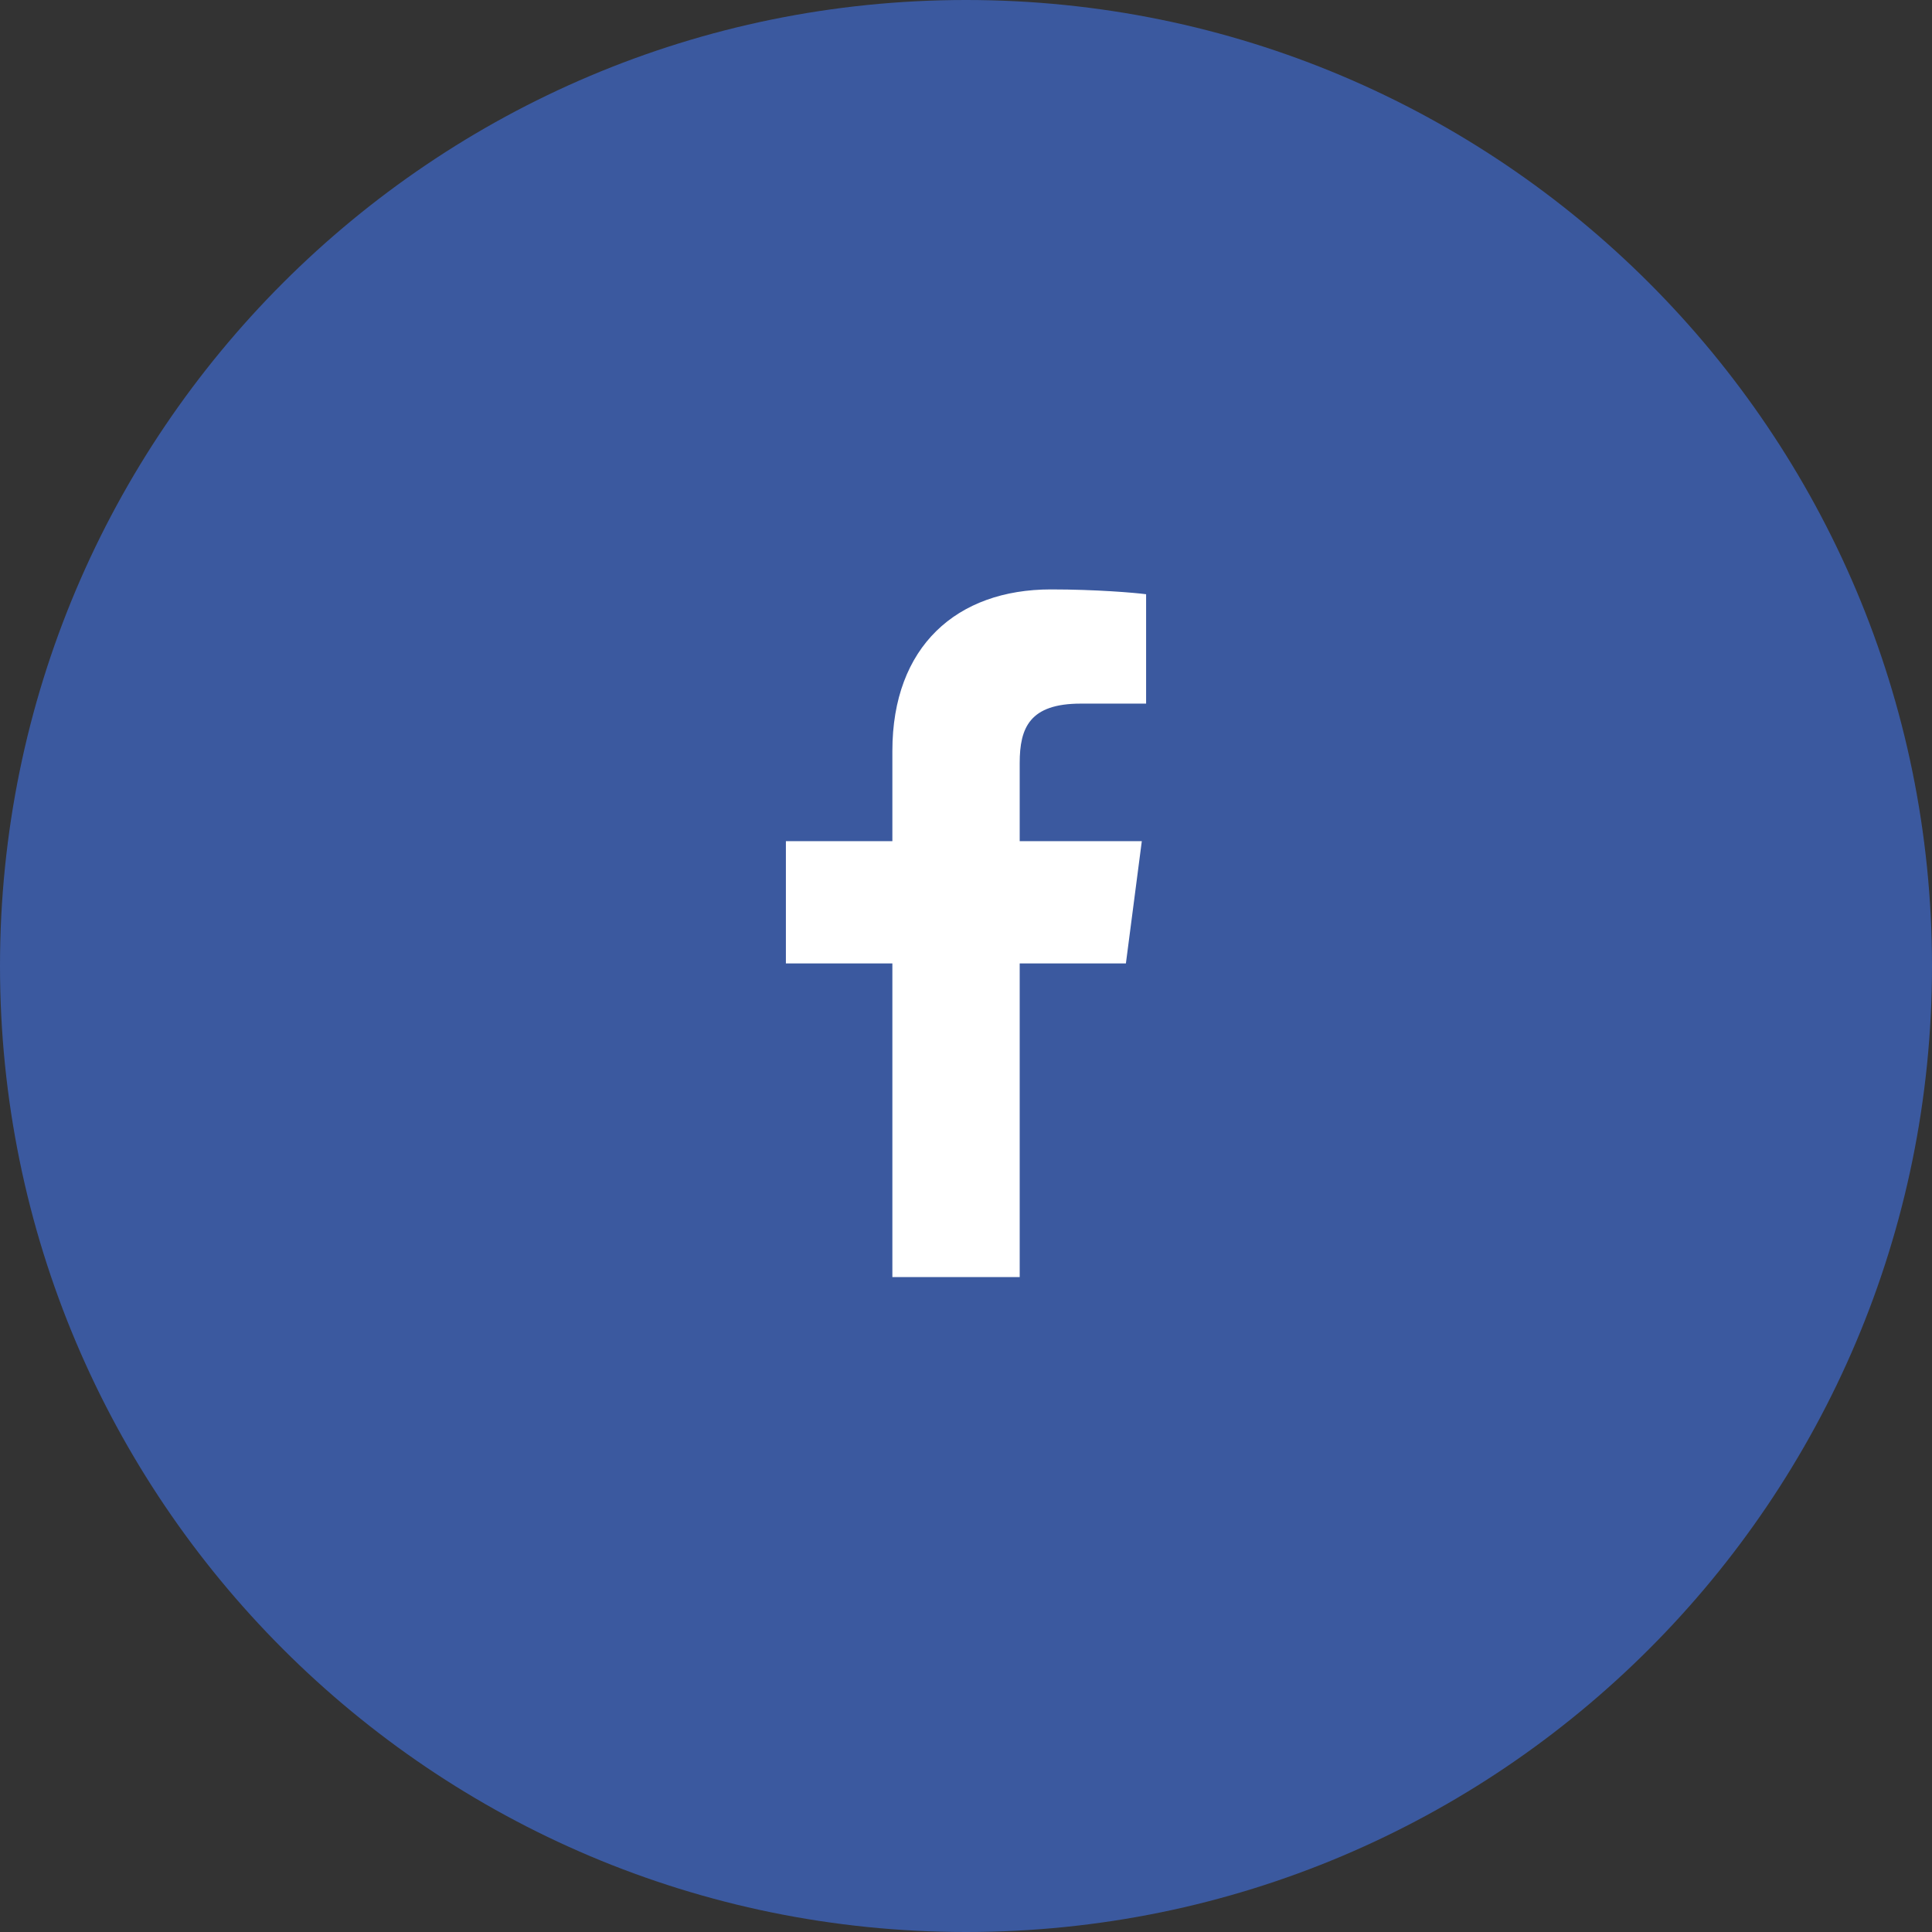 <svg width="63" height="63" viewBox="0 0 63 63" fill="none" xmlns="http://www.w3.org/2000/svg">
<rect x="0" y="0" width="63" height="63" fill="#333333" stroke="none"/>
<path fill-rule="evenodd" clip-rule="evenodd" d="M31.5 0C14.104 0 0 14.102 0 31.5C0 48.896 14.104 63 31.5 63C48.898 63 63 48.896 63 31.5C63 14.102 48.898 0 31.5 0V0Z" fill="#3B599F"/>
<path fill-rule="evenodd" clip-rule="evenodd" d="M37.373 22.943L35.244 22.944C33.574 22.944 33.251 23.73 33.251 24.884V27.429H37.233L36.714 31.416H33.251V41.644H29.099V31.416H25.627V27.429H29.099V24.49C29.099 21.077 31.201 19.22 34.27 19.22C35.74 19.22 37.004 19.328 37.373 19.377V22.943Z" fill="white"/>
</svg>
